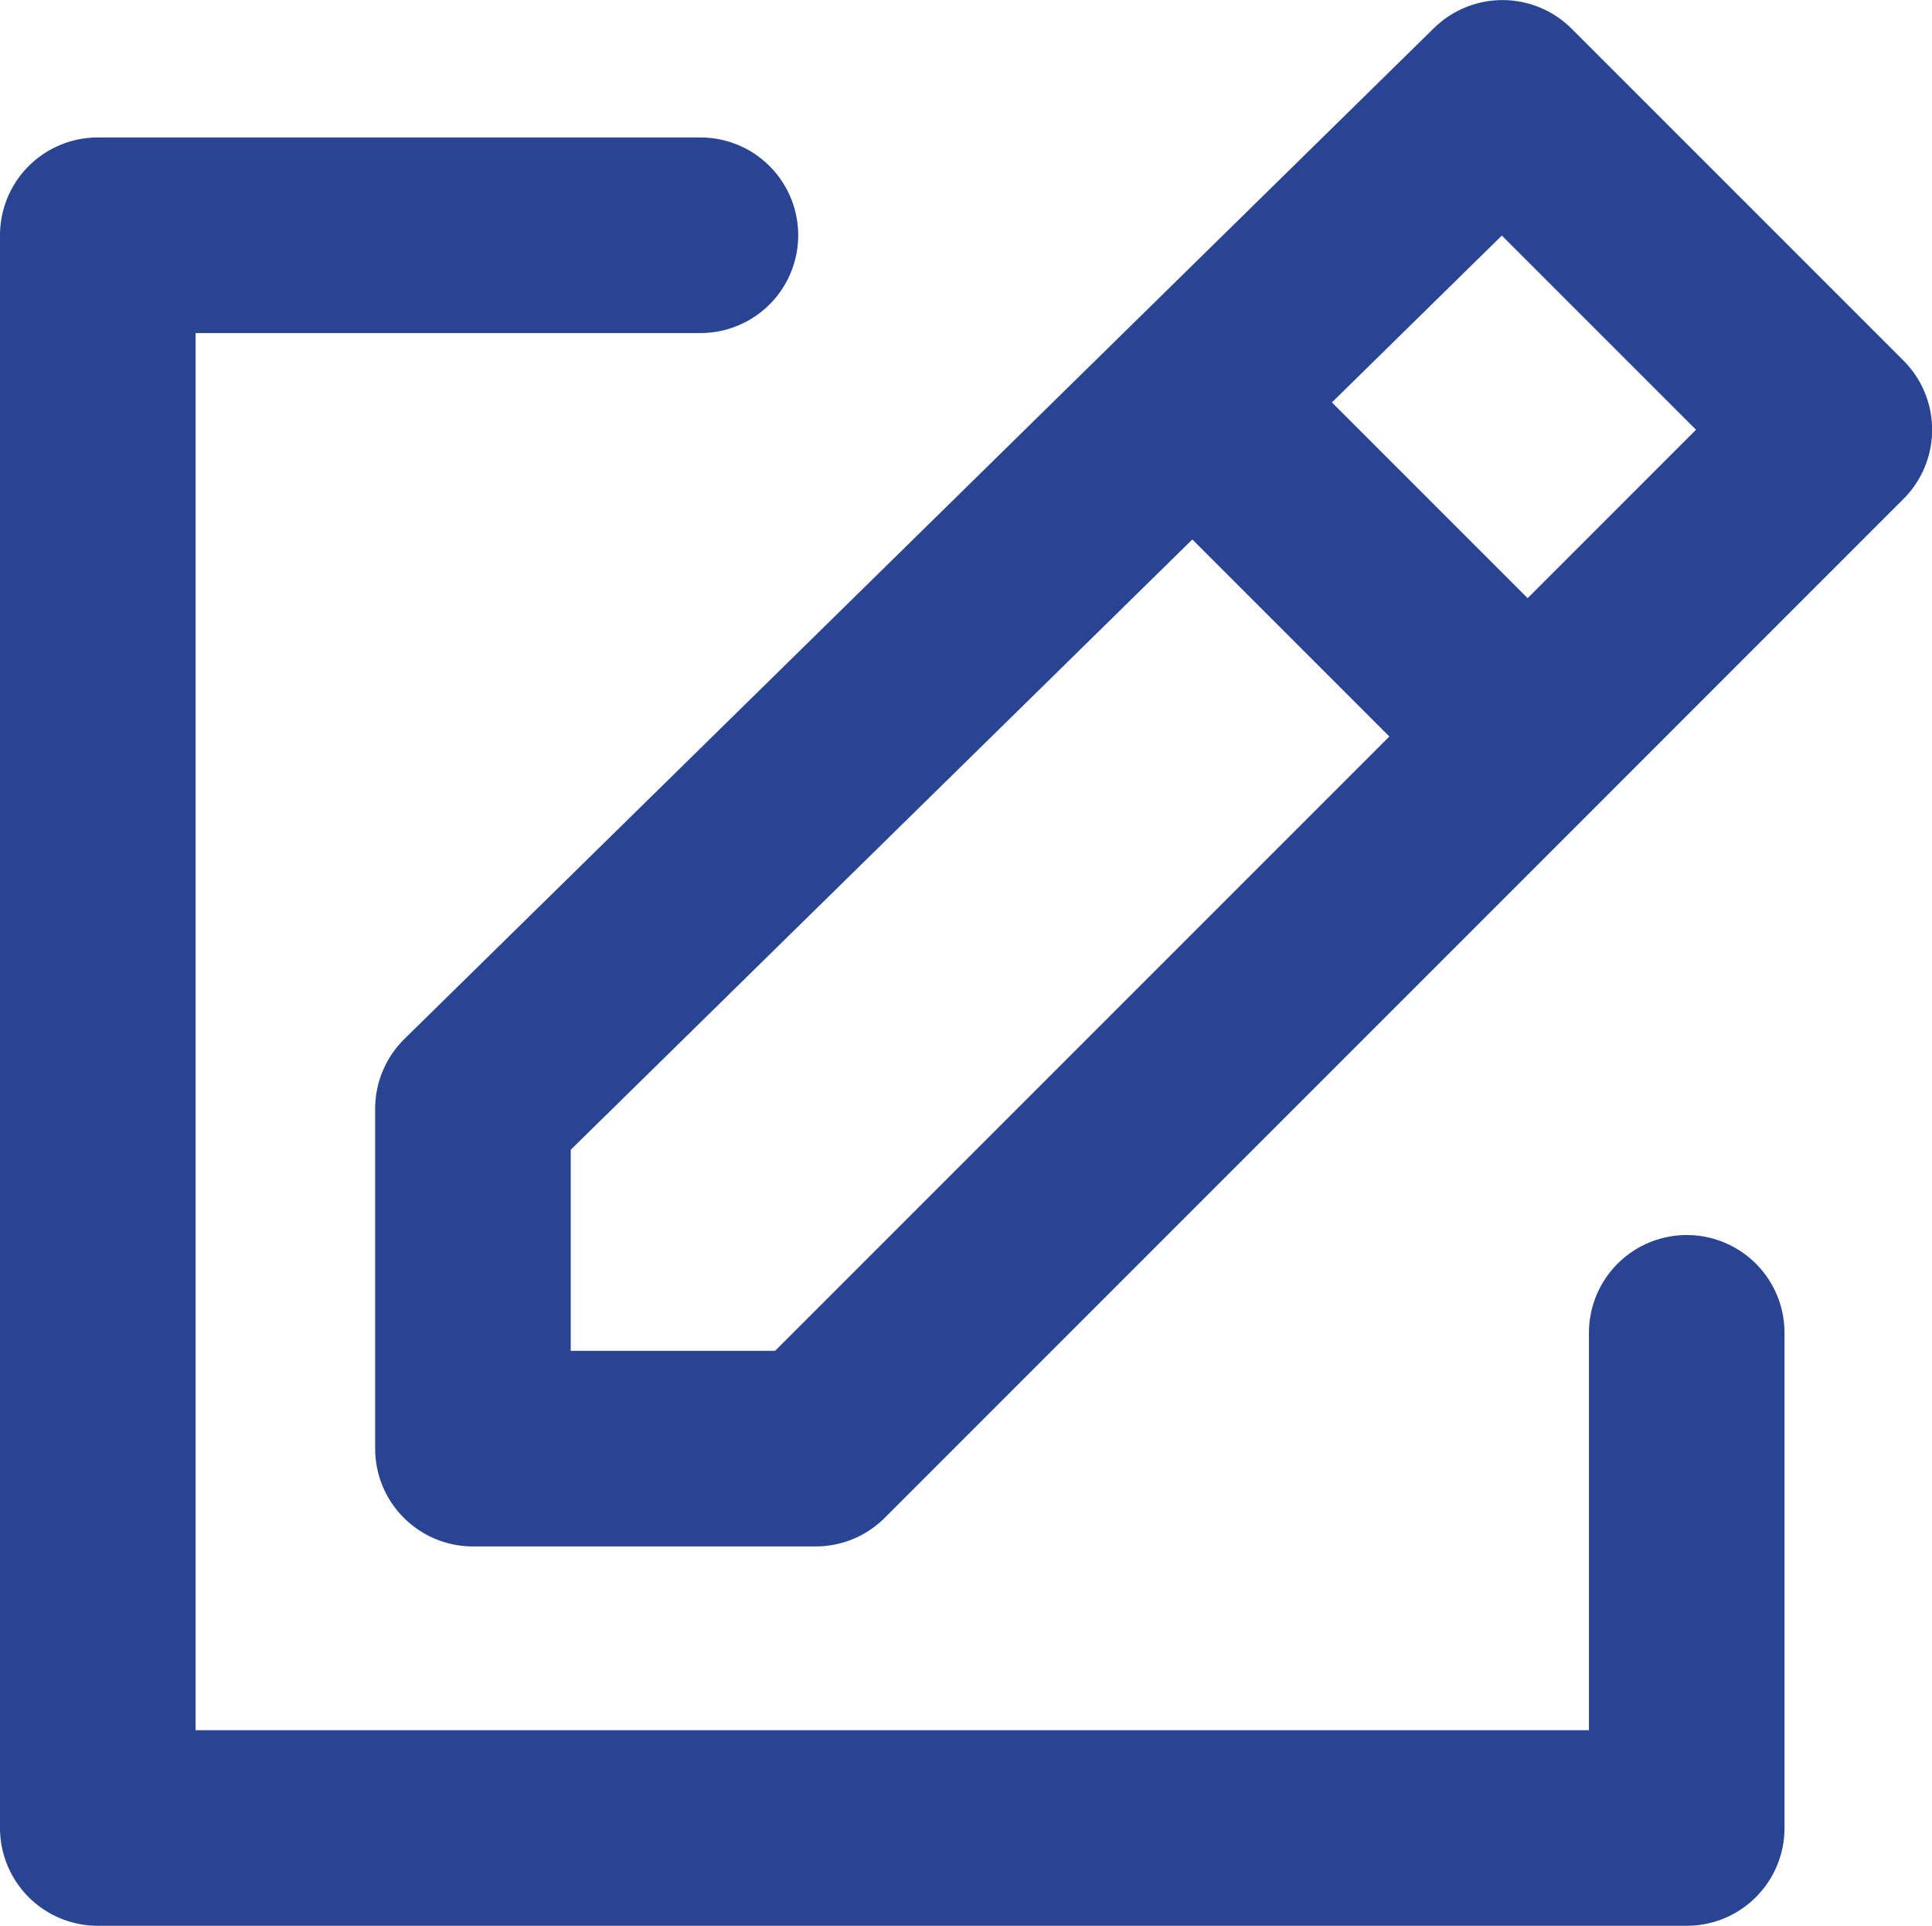 <svg xmlns="http://www.w3.org/2000/svg" width="29.633" height="29.535" viewBox="0 0 29.633 29.535">
  <g id="Group_4768" data-name="Group 4768" transform="translate(22526.5 19852.609)">
    <path id="Path_2244" data-name="Path 2244" d="M7.594,24.371H0V0H24.427V9.243" transform="translate(-22525 -19824.574) rotate(-90)" fill="none" stroke="#2a4494" stroke-linecap="round" stroke-linejoin="round" stroke-width="3"/>
    <g id="Group_1353" data-name="Group 1353" transform="translate(-22519.248 -19851.109)">
      <path id="Path_2203" data-name="Path 2203" d="M9879,2273.795v5.213h5.256l15.625-15.626-5.09-5.09Z" transform="translate(-9878.998 -2258.291)" fill="none" stroke="#2a4494" stroke-linecap="round" stroke-linejoin="round" stroke-width="3"/>
      <line id="Line_64" data-name="Line 64" x2="5.253" y2="5.253" transform="translate(10.944 4.56)" fill="none" stroke="#2a4494" stroke-width="3"/>
    </g>
  </g>
</svg>
